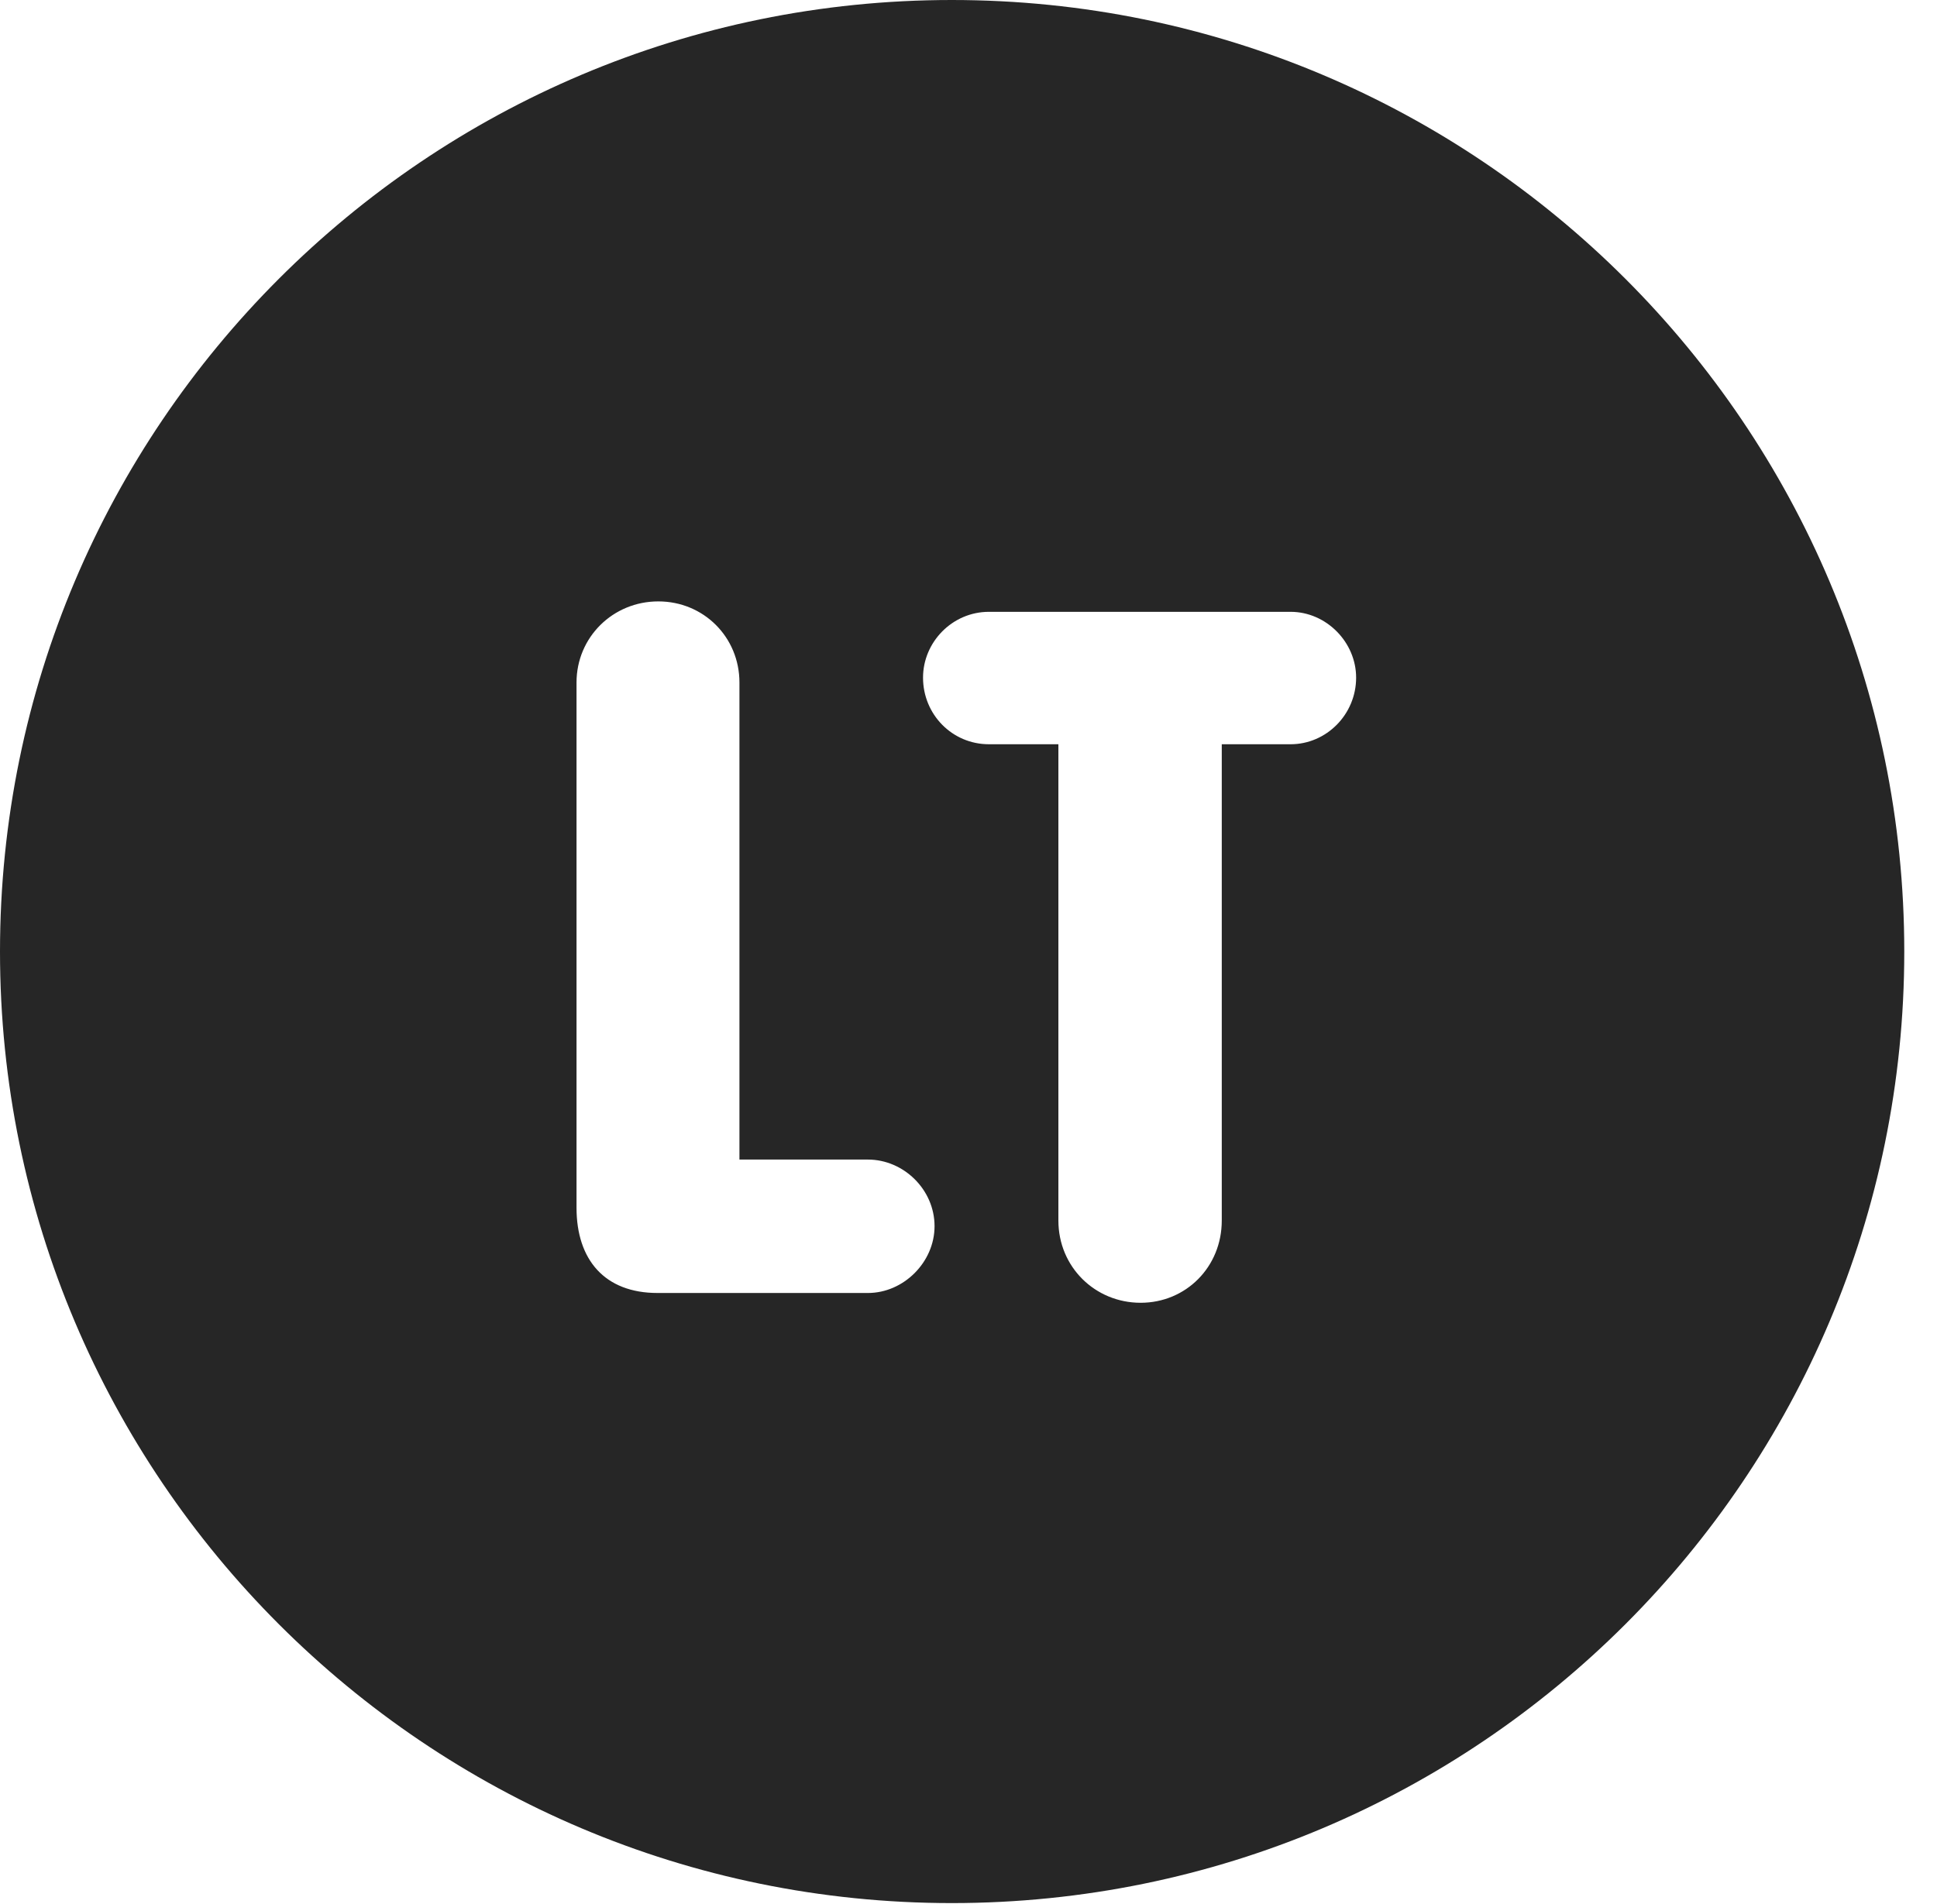 <?xml version="1.0" encoding="UTF-8"?>
<!--Generator: Apple Native CoreSVG 326-->
<!DOCTYPE svg PUBLIC "-//W3C//DTD SVG 1.1//EN" "http://www.w3.org/Graphics/SVG/1.1/DTD/svg11.dtd">
<svg version="1.1" xmlns="http://www.w3.org/2000/svg" xmlns:xlink="http://www.w3.org/1999/xlink"
       viewBox="0 0 21.365 21.006">
       <g>
              <rect height="21.006" opacity="0" width="21.365" x="0" y="0" />
              <path d="M21.004 10.498C21.004 16.292 16.302 20.996 10.498 20.996C4.704 20.996 0 16.292 0 10.498C0 4.702 4.704 0 10.498 0C16.302 0 21.004 4.702 21.004 10.498ZM10.908 6.75C10.502 6.75 10.181 7.086 10.181 7.476C10.181 7.882 10.502 8.211 10.908 8.211L11.674 8.211L11.674 13.466C11.674 13.978 12.079 14.373 12.581 14.373C13.081 14.373 13.476 13.978 13.476 13.466L13.476 8.211L14.235 8.211C14.63 8.211 14.958 7.882 14.958 7.476C14.958 7.086 14.63 6.75 14.235 6.75ZM6.359 7.53L6.359 13.324C6.359 13.9 6.671 14.265 7.252 14.265L9.573 14.265C9.967 14.265 10.308 13.925 10.308 13.528C10.308 13.124 9.967 12.793 9.573 12.793L8.156 12.793L8.156 7.53C8.156 7.03 7.762 6.635 7.261 6.635C6.761 6.635 6.359 7.03 6.359 7.53Z"
                     fill="currentColor" fill-opacity="0.85" />
       </g>
</svg>